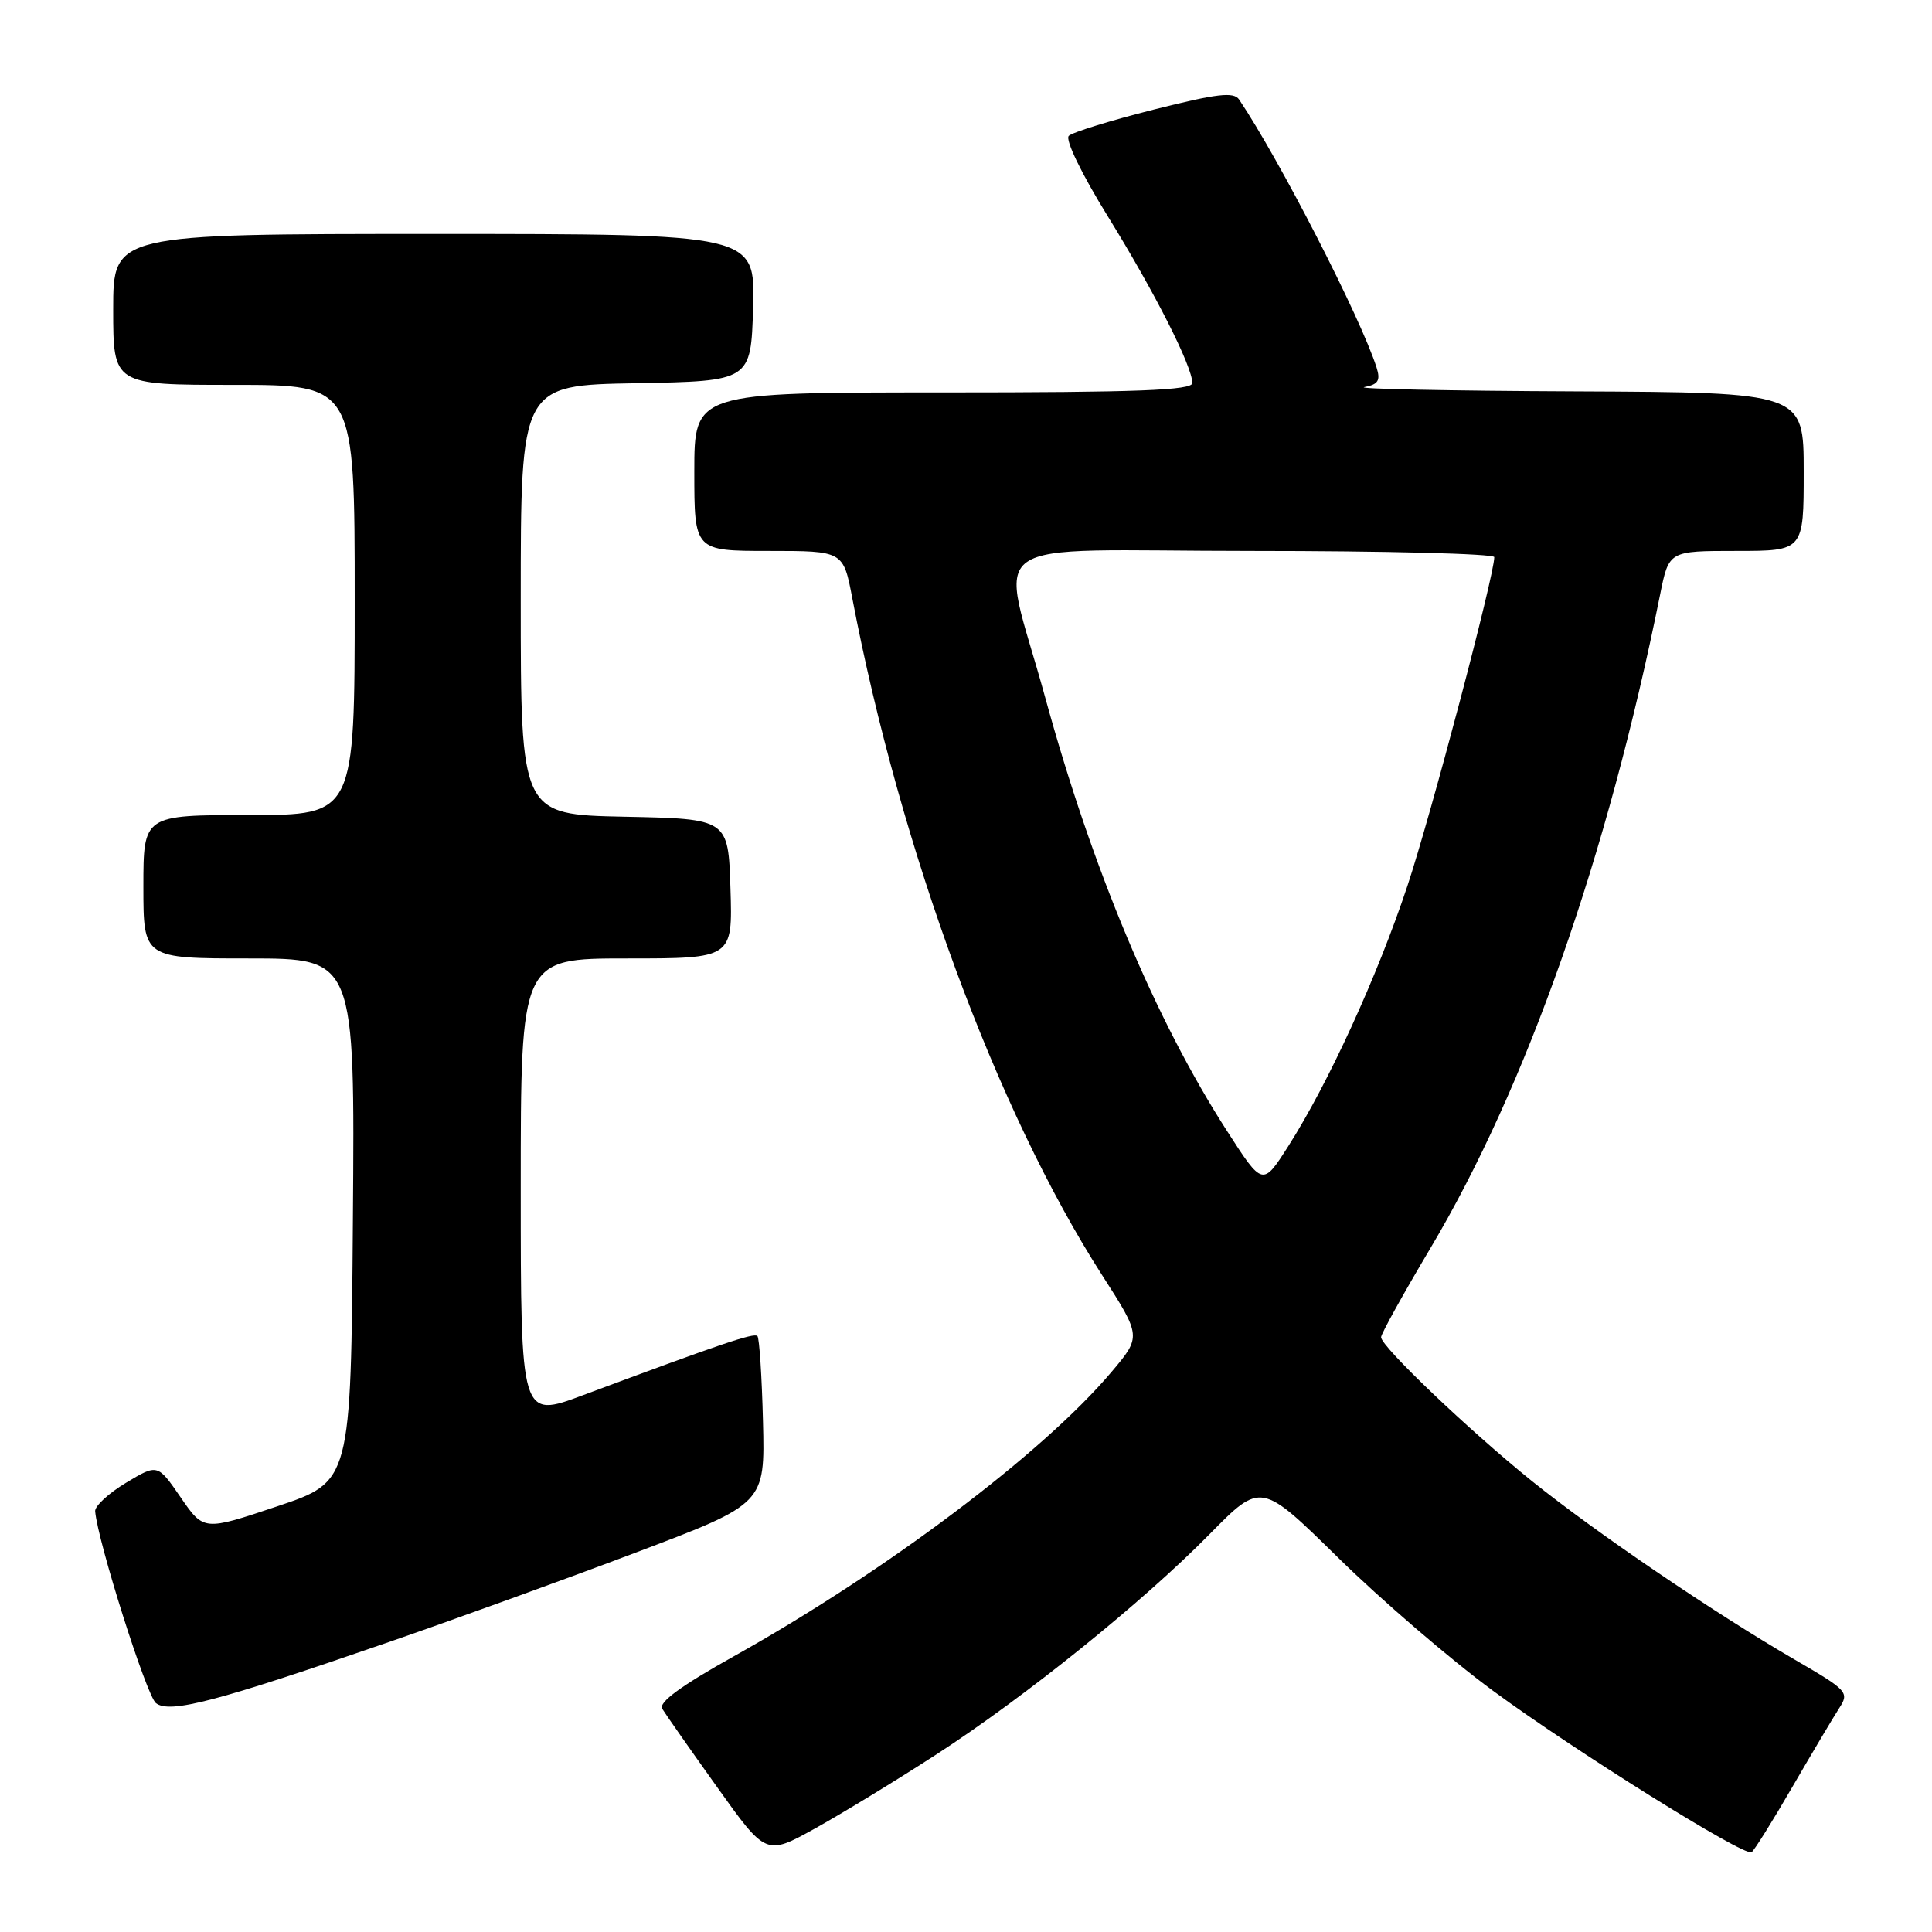 <?xml version="1.0" encoding="UTF-8" standalone="no"?>
<!DOCTYPE svg PUBLIC "-//W3C//DTD SVG 1.1//EN" "http://www.w3.org/Graphics/SVG/1.1/DTD/svg11.dtd" >
<svg xmlns="http://www.w3.org/2000/svg" xmlns:xlink="http://www.w3.org/1999/xlink" version="1.1" viewBox="0 0 256 256">
 <g >
 <path fill="currentColor"
d=" M 124.00 232.52 C 135.82 224.86 151.37 212.34 160.29 203.27 C 167.09 196.36 167.09 196.36 177.34 206.43 C 182.98 211.97 192.18 219.88 197.78 224.00 C 208.61 231.97 231.10 246.02 232.09 245.43 C 232.42 245.24 234.85 241.35 237.49 236.79 C 240.14 232.23 242.94 227.52 243.71 226.33 C 245.06 224.25 244.82 223.98 237.81 219.91 C 226.97 213.61 211.38 203.01 202.94 196.21 C 194.63 189.51 183.00 178.42 183.00 177.19 C 183.00 176.75 185.93 171.46 189.51 165.44 C 202.27 144.00 212.99 113.51 219.98 78.75 C 221.14 73.00 221.14 73.00 230.07 73.00 C 239.00 73.00 239.00 73.00 239.00 62.50 C 239.00 52.00 239.00 52.00 208.75 51.86 C 192.11 51.79 179.53 51.53 180.79 51.29 C 182.63 50.94 182.95 50.42 182.40 48.69 C 180.32 42.15 169.61 21.26 164.19 13.19 C 163.48 12.14 161.28 12.40 152.91 14.51 C 147.18 15.96 142.10 17.53 141.62 18.00 C 141.11 18.50 143.33 23.07 146.80 28.68 C 153.01 38.73 157.97 48.52 157.99 50.75 C 158.00 51.72 150.74 52.00 125.00 52.00 C 92.00 52.00 92.00 52.00 92.00 62.50 C 92.00 73.00 92.00 73.00 101.87 73.00 C 111.74 73.00 111.74 73.00 112.93 79.25 C 119.30 112.57 132.07 147.19 146.00 168.91 C 151.25 177.09 151.25 177.09 147.27 181.80 C 138.17 192.57 117.40 208.20 97.25 219.46 C 90.22 223.39 87.24 225.57 87.75 226.42 C 88.16 227.10 91.42 231.76 95.00 236.77 C 101.50 245.88 101.50 245.88 108.00 242.28 C 111.58 240.29 118.78 235.90 124.00 232.52 Z  M 51.50 217.59 C 60.30 214.55 75.12 209.18 84.44 205.65 C 101.37 199.24 101.37 199.24 101.10 188.37 C 100.95 182.39 100.62 177.29 100.36 177.03 C 99.91 176.57 95.43 178.09 77.25 184.87 C 69.00 187.95 69.00 187.95 69.00 157.47 C 69.00 127.00 69.00 127.00 83.04 127.00 C 97.08 127.00 97.08 127.00 96.79 117.75 C 96.50 108.50 96.50 108.50 82.75 108.22 C 69.00 107.94 69.00 107.94 69.00 79.50 C 69.00 51.05 69.00 51.05 84.25 50.78 C 99.50 50.50 99.50 50.50 99.79 40.75 C 100.07 31.00 100.07 31.00 57.54 31.00 C 15.00 31.00 15.00 31.00 15.00 41.00 C 15.00 51.00 15.00 51.00 31.00 51.00 C 47.00 51.00 47.00 51.00 47.00 79.50 C 47.00 108.00 47.00 108.00 33.00 108.00 C 19.00 108.00 19.00 108.00 19.00 117.50 C 19.00 127.00 19.00 127.00 33.01 127.00 C 47.03 127.00 47.03 127.00 46.76 161.66 C 46.50 196.32 46.50 196.32 36.75 199.59 C 27.00 202.86 27.00 202.86 23.94 198.41 C 20.88 193.96 20.88 193.96 16.69 196.48 C 14.38 197.87 12.55 199.57 12.61 200.25 C 12.96 204.31 19.42 224.69 20.66 225.67 C 22.49 227.10 28.65 225.49 51.50 217.59 Z  M 162.58 149.85 C 153.09 135.10 144.73 115.17 138.48 92.37 C 132.48 70.47 128.91 73.00 165.89 73.00 C 183.55 73.00 198.00 73.37 198.00 73.82 C 198.00 76.26 189.60 108.04 186.48 117.42 C 182.50 129.38 176.03 143.51 170.72 151.85 C 167.31 157.20 167.31 157.20 162.58 149.85 Z "/>
</g>
</svg>